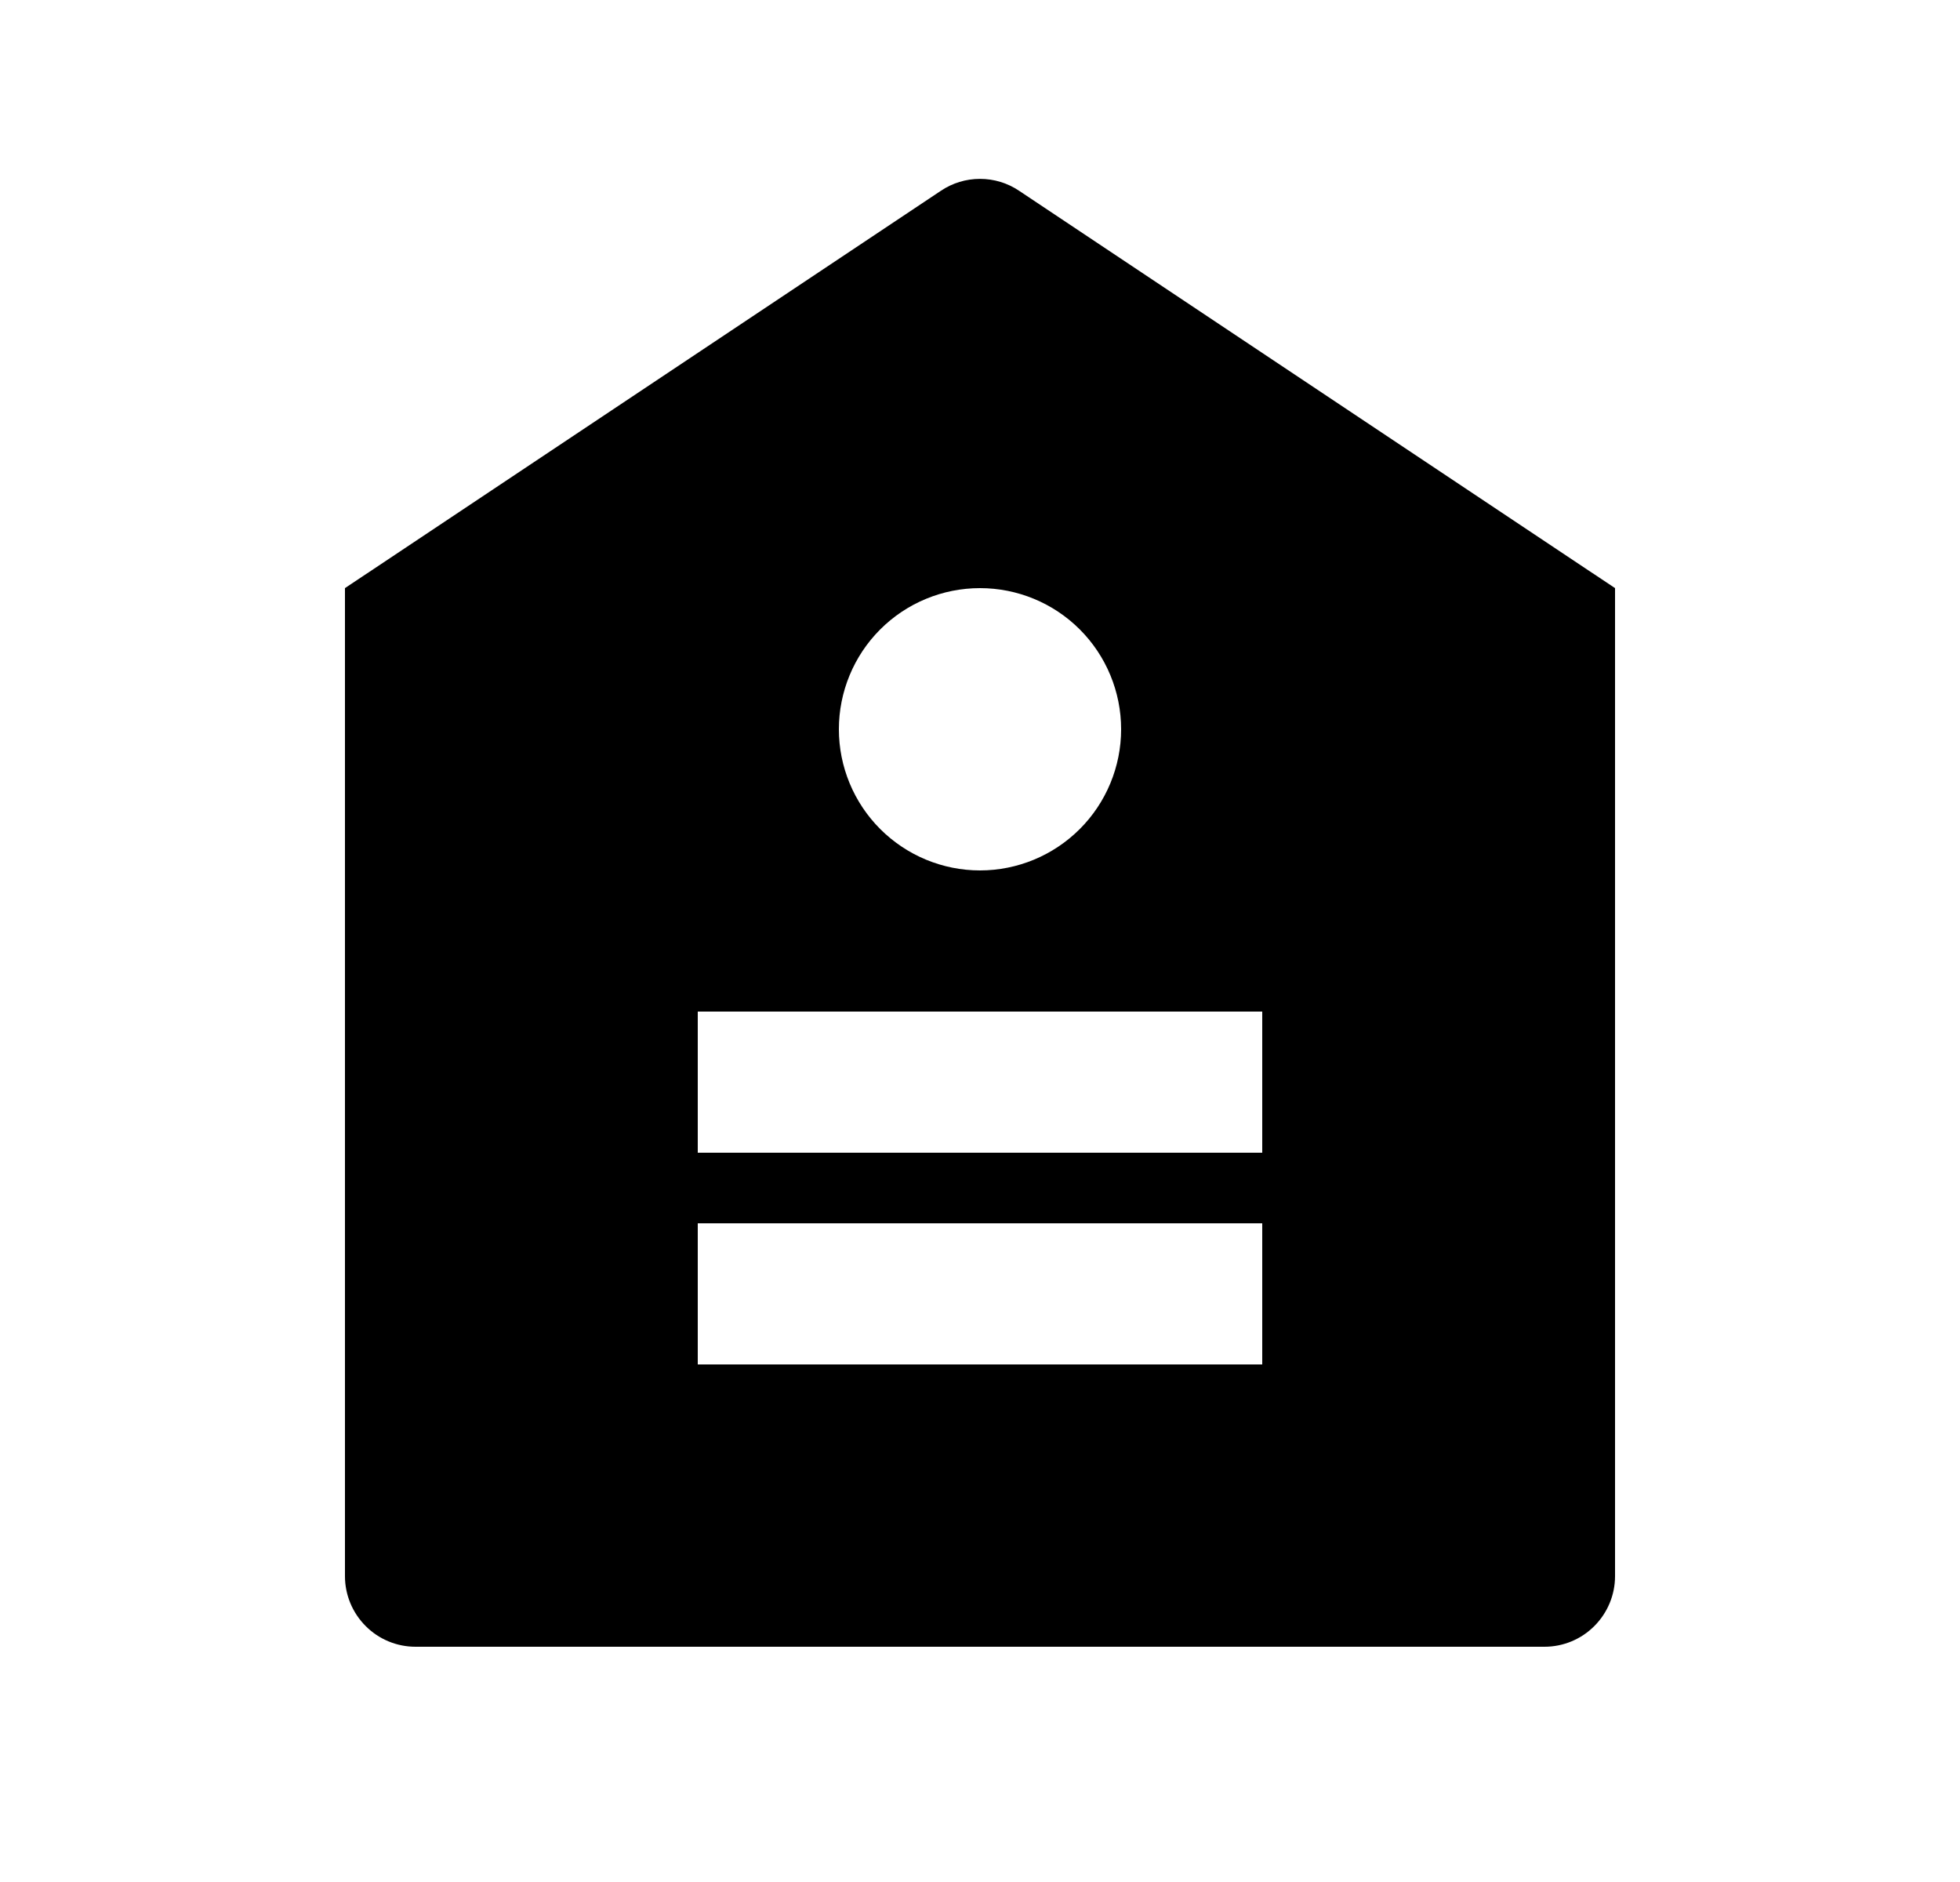 <svg width="25" height="24" viewBox="0 0 25 24" fill="none" xmlns="http://www.w3.org/2000/svg">
<path d="M4.4 7.5L12.001 2.433C12.148 2.334 12.322 2.281 12.5 2.281C12.678 2.281 12.852 2.334 12.999 2.433L20.6 7.5V20.1C20.6 20.338 20.505 20.567 20.336 20.736C20.168 20.905 19.939 21 19.7 21H5.3C5.061 21 4.832 20.905 4.664 20.736C4.495 20.567 4.4 20.338 4.4 20.1V7.5ZM12.5 11.1C12.977 11.1 13.435 10.91 13.773 10.572C14.11 10.235 14.3 9.777 14.3 9.3C14.3 8.822 14.11 8.364 13.773 8.027C13.435 7.689 12.977 7.5 12.5 7.5C12.023 7.5 11.565 7.689 11.227 8.027C10.89 8.364 10.7 8.822 10.7 9.3C10.7 9.777 10.89 10.235 11.227 10.572C11.565 10.91 12.023 11.1 12.5 11.1ZM8.9 15.6V17.4H16.1V15.6H8.9ZM8.9 12.9V14.7H16.1V12.9H8.9Z" fill="#0A0D14" style="fill:#0A0D14;fill:color(display-p3 0.039 0.051 0.078);fill-opacity:1;"/>
</svg>
